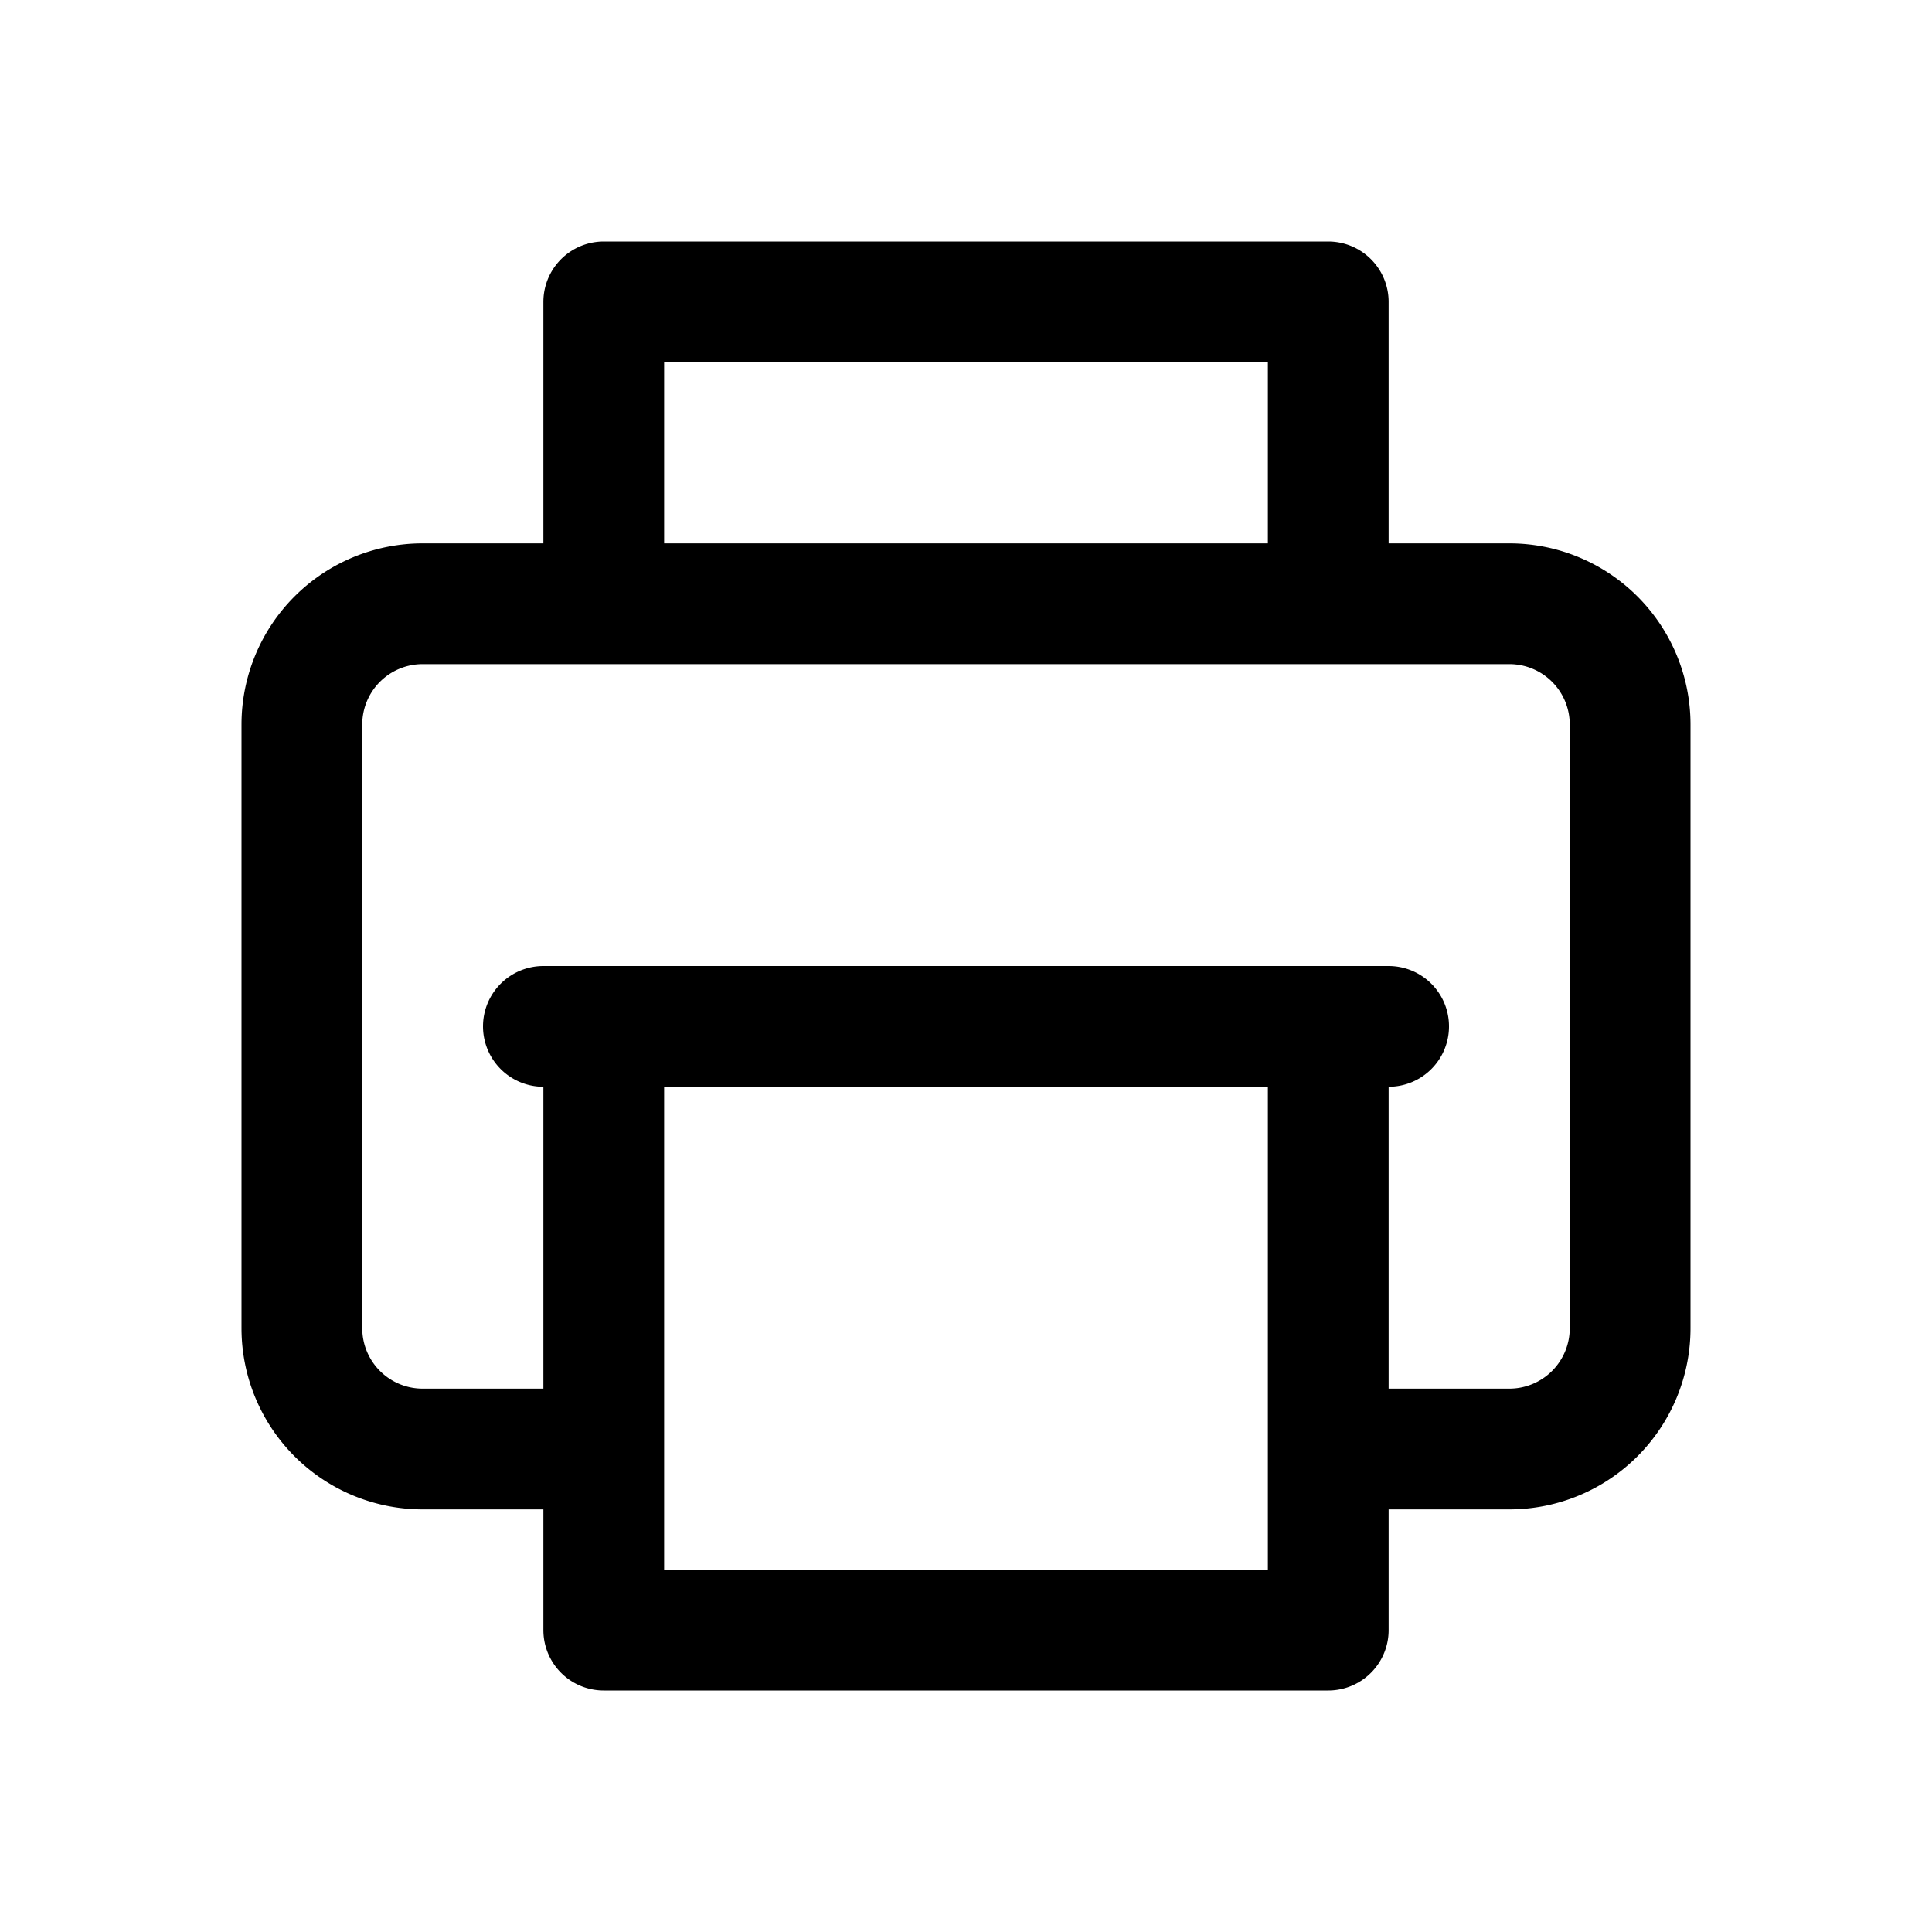 <svg xmlns="http://www.w3.org/2000/svg" xmlns:xlink="http://www.w3.org/1999/xlink" width="32" height="32" viewBox="0 0 32 32"><path fill="none" stroke="currentColor" stroke-linecap="round" stroke-linejoin="round" stroke-width="2" d="M22 24h3a2 2 0 0 0 2-2V12a2 2 0 0 0-2-2H7a2 2 0 0 0-2 2v10a2 2 0 0 0 2 2h3m0-14V5h12v5M9 17h14m-13 0v10h12V17"/></svg>
